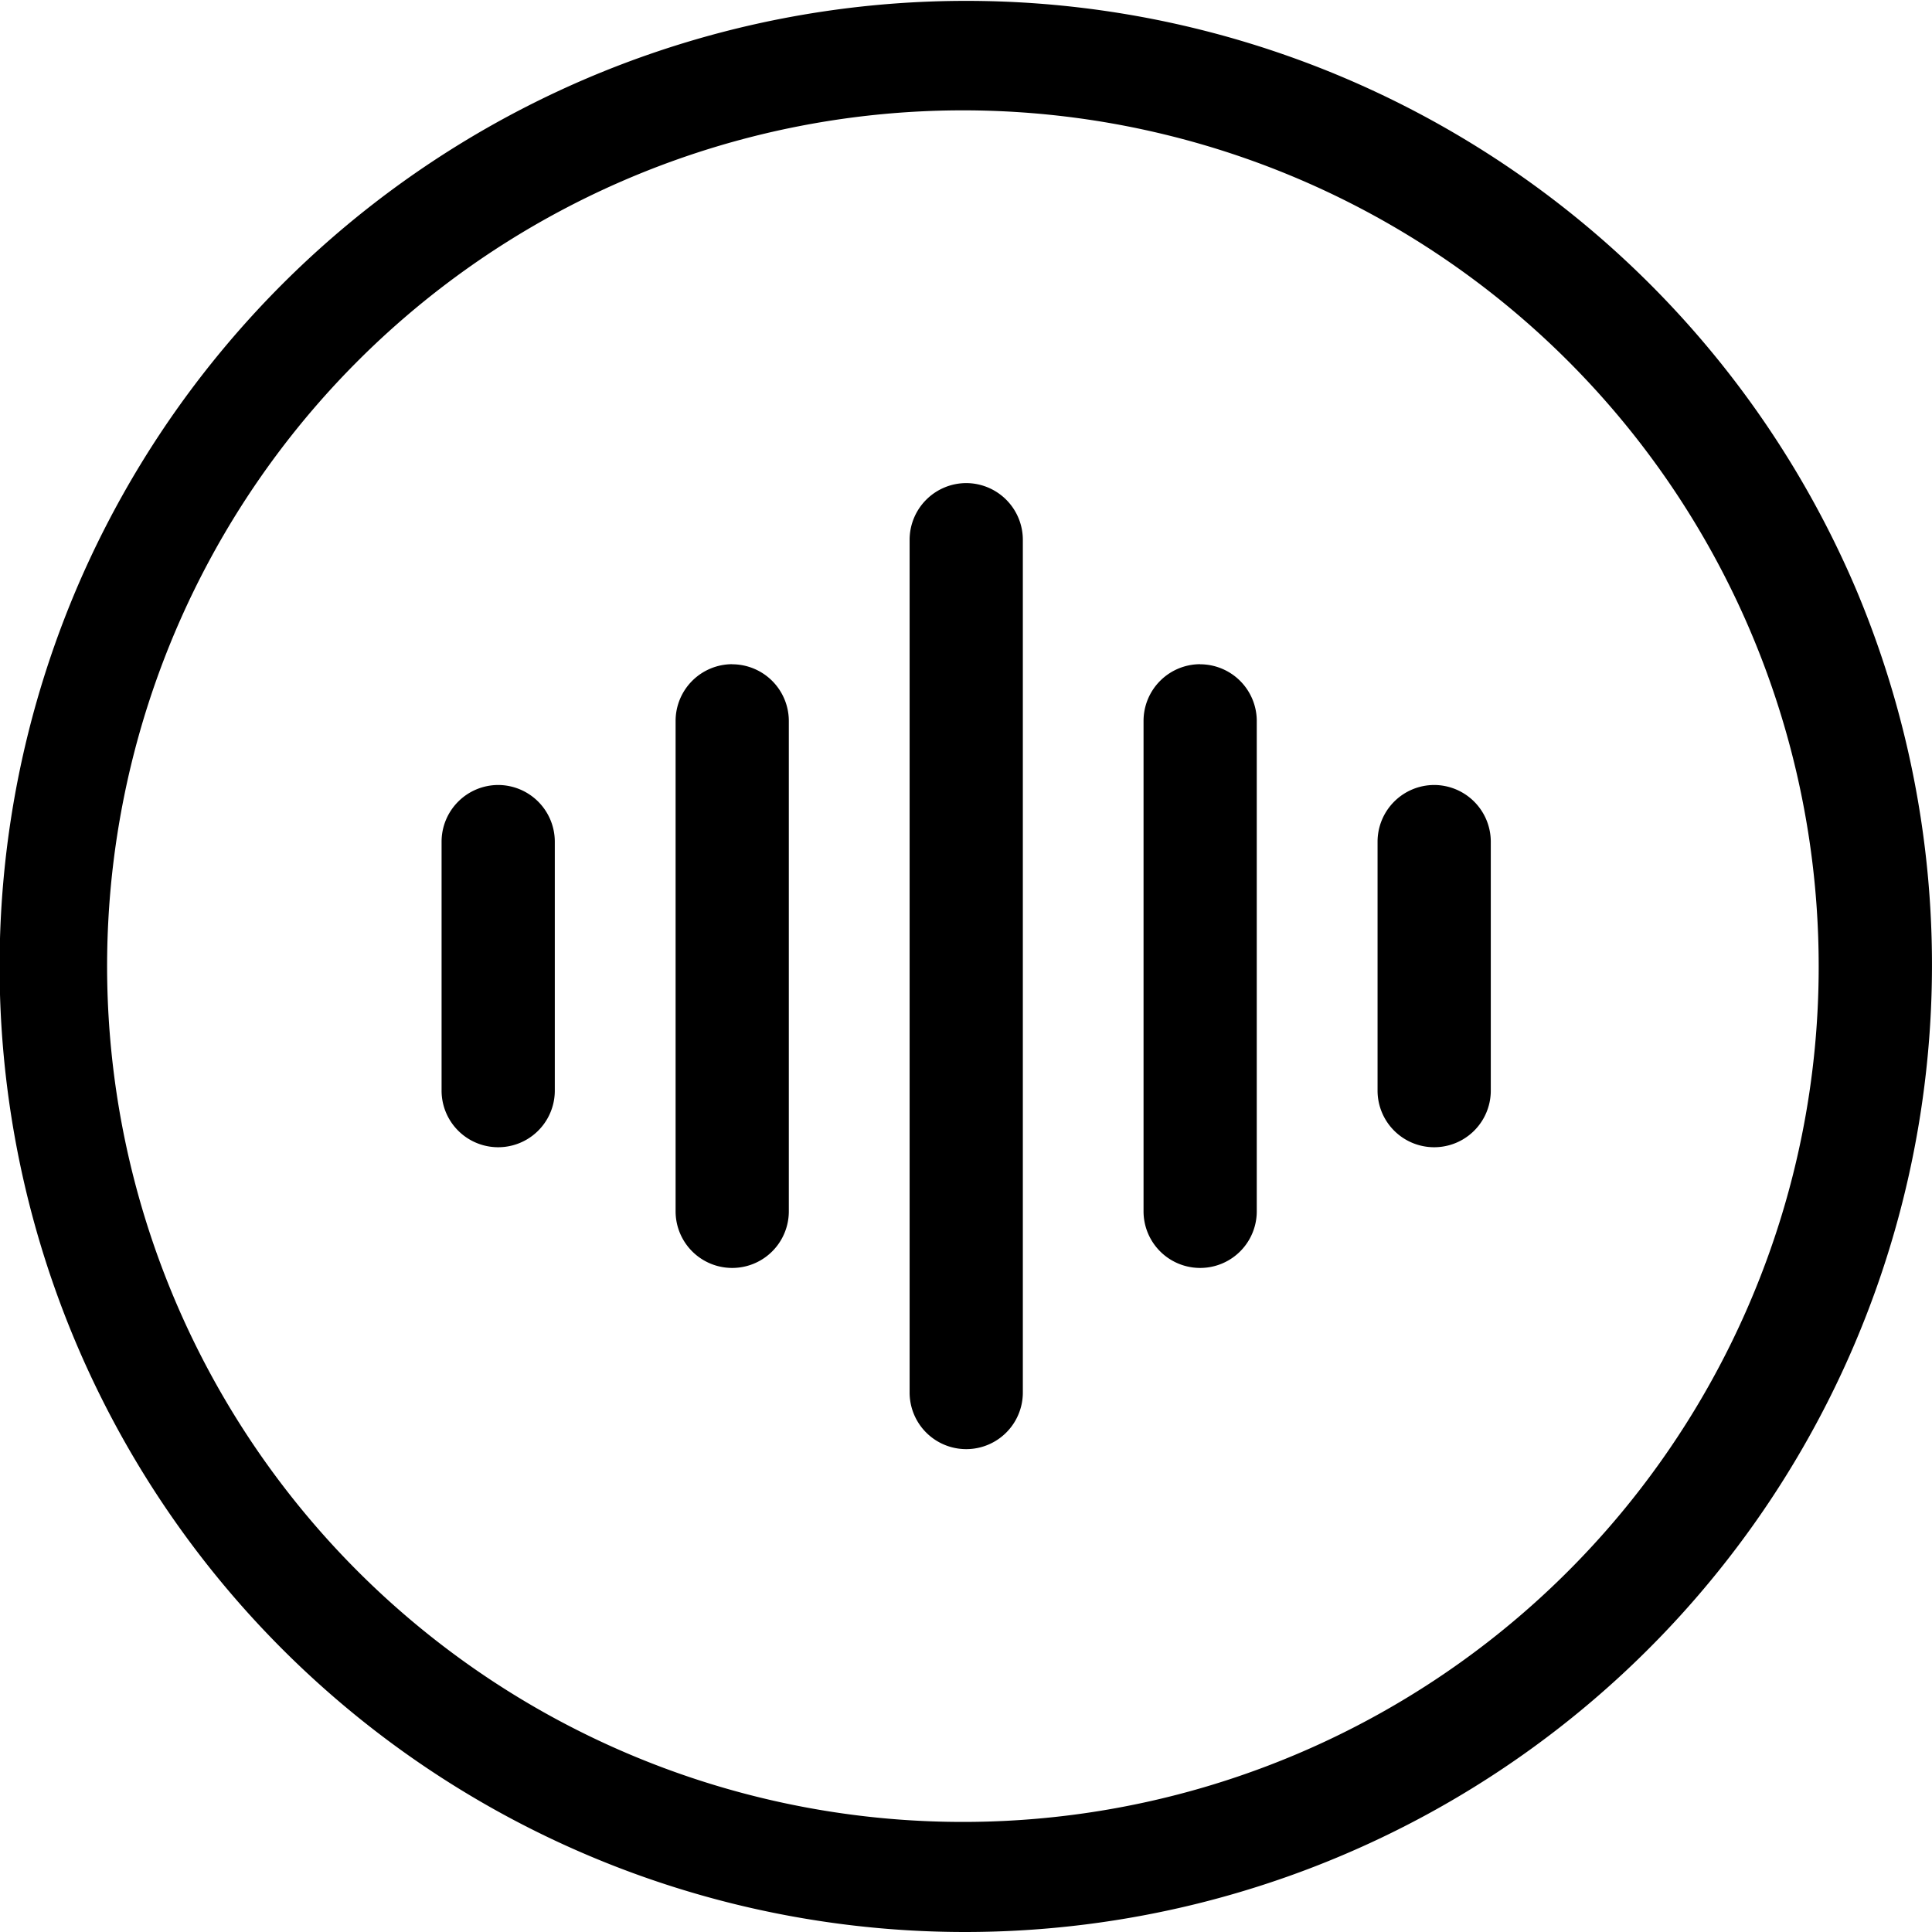 <svg id="组_34" data-name="组 34" xmlns="http://www.w3.org/2000/svg" width="21.176" height="21.176" viewBox="0 0 21.176 21.176">
  <path id="路径_47" data-name="路径 47" d="M20.347,6.467a10.6,10.6,0,0,0-19.514,0,10.583,10.583,0,0,0,9.756,14.709A10.6,10.6,0,0,0,20.347,6.467ZM19.2,14.227a9.38,9.38,0,1,1,.734-3.638A9.34,9.34,0,0,1,19.2,14.227Z" transform="translate(0 0)"/>
  <path id="路径_48" data-name="路径 48" d="M234.62,259.309a.622.622,0,0,0-.62.62v2.73a.62.62,0,1,0,1.241,0v-2.73A.622.622,0,0,0,234.62,259.309Zm2.565-1.324a.622.622,0,0,0-.62.62v5.377a.62.62,0,1,0,1.241,0v-5.377A.622.622,0,0,0,237.185,257.986ZM239.75,256a.622.622,0,0,0-.62.62v9.348a.62.62,0,0,0,1.241,0V256.62A.622.622,0,0,0,239.75,256Zm5.129,3.309a.622.622,0,0,0-.62.62v2.73a.62.62,0,1,0,1.241,0v-2.73A.622.622,0,0,0,244.879,259.309Zm-2.565-1.324a.622.622,0,0,0-.62.62v5.377a.62.62,0,1,0,1.241,0v-5.377A.622.622,0,0,0,242.314,257.986Z" transform="translate(-229.16 -250.705)"/>
</svg>
